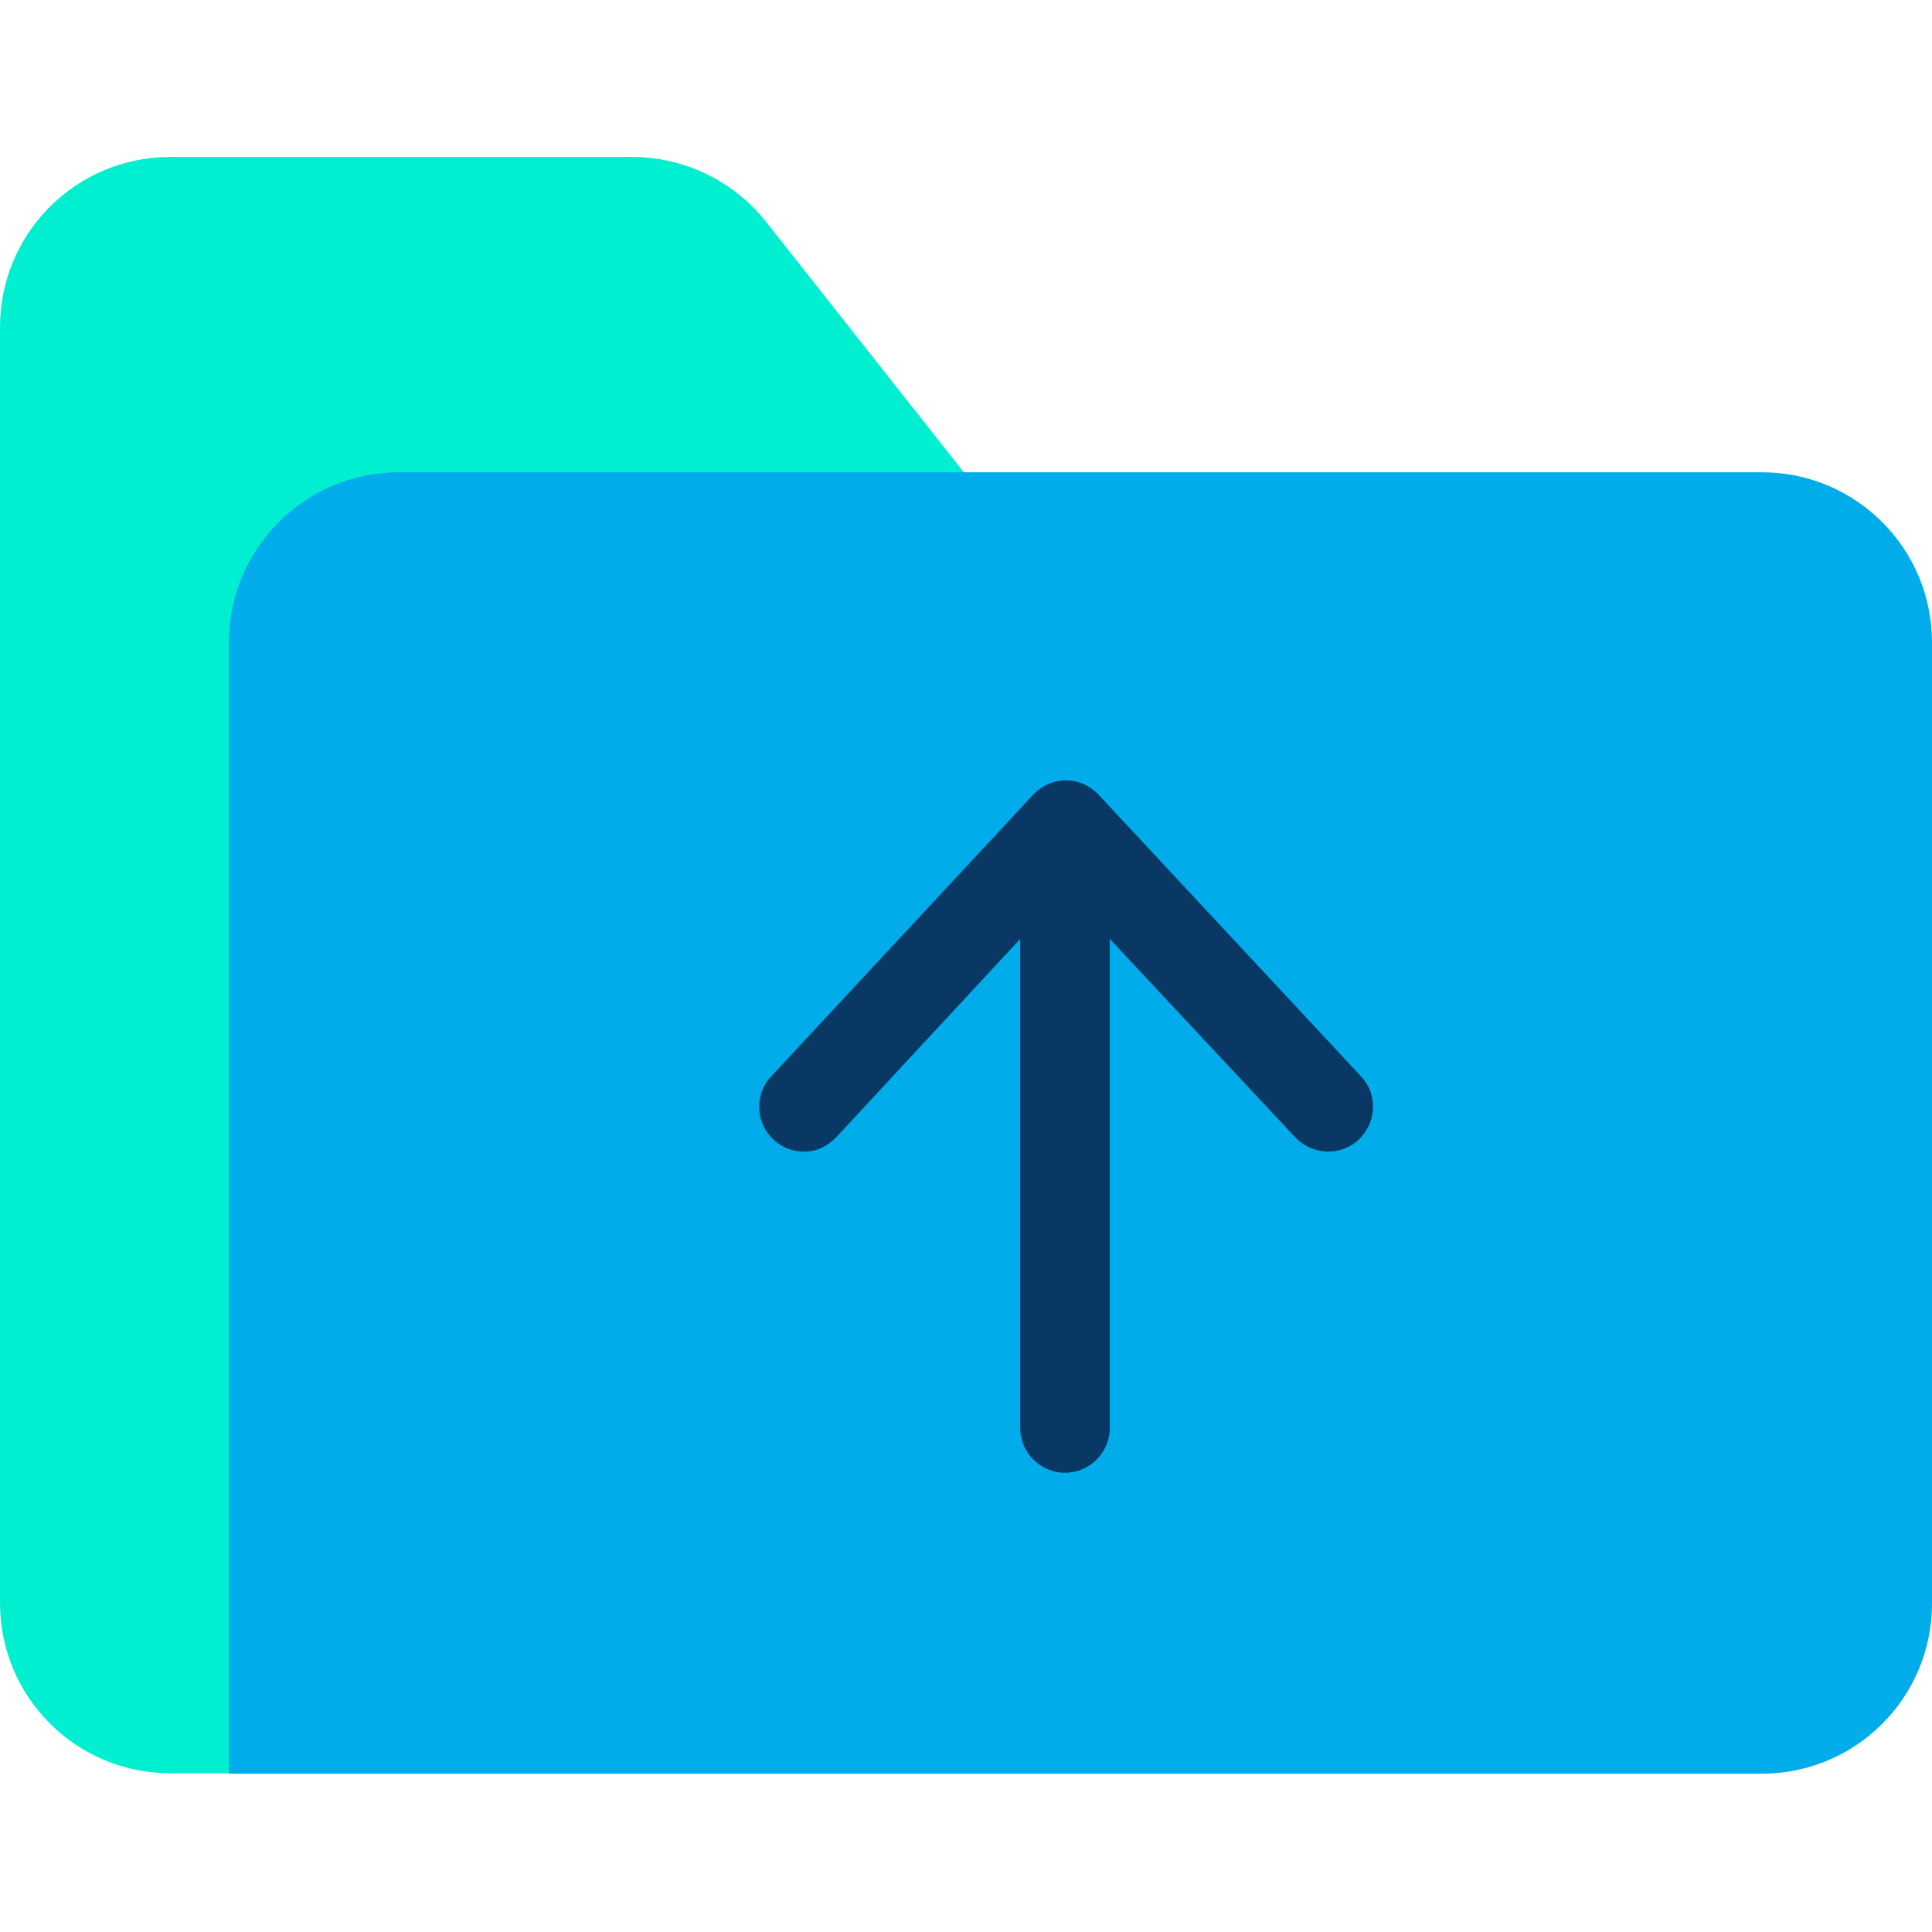<svg height="640pt" viewBox="0 -52 640 640" width="640pt" xmlns="http://www.w3.org/2000/svg"><path d="m253.09 20.621 68.395 86.641h-174.469c-31.152 0-56.371 25.219-56.371 56.371v371.777h-34.273c-31.152 0-56.371-25.219-56.371-56.379v-422.66c0-31.152 25.219-56.371 56.371-56.371h153.105c16.766 0 32.785 7.562 43.613 20.621zm0 0" fill="#00efd1"/><path d="m640 160.816v318.367c0 31.152-25.219 56.371-56.371 56.371h-507.816v-374.738c0-31.152 25.219-56.371 56.371-56.371h451.445c31.152 0 56.371 25.219 56.371 56.371zm0 0" fill="#00acea"/><path d="m363.91 211.254c-2.816-2.965-6.676-4.746-10.828-4.746-4.152 0-8.008 1.781-10.824 4.746l-86.789 93.316c-5.641 5.934-5.195 15.43.742 20.918 2.816 2.672 6.523 4.004 10.086 4.004 4.008 0 7.719-1.633 10.68-4.746l60.977-65.719v162.004c0 8.156 6.676 14.832 14.836 14.832 8.156 0 14.832-6.676 14.832-14.832v-162.008l61.422 65.723c5.637 5.934 15.133 6.379 21.066.742 5.93-5.641 6.379-14.984.742-20.918zm0 0" fill="#083863"/></svg>